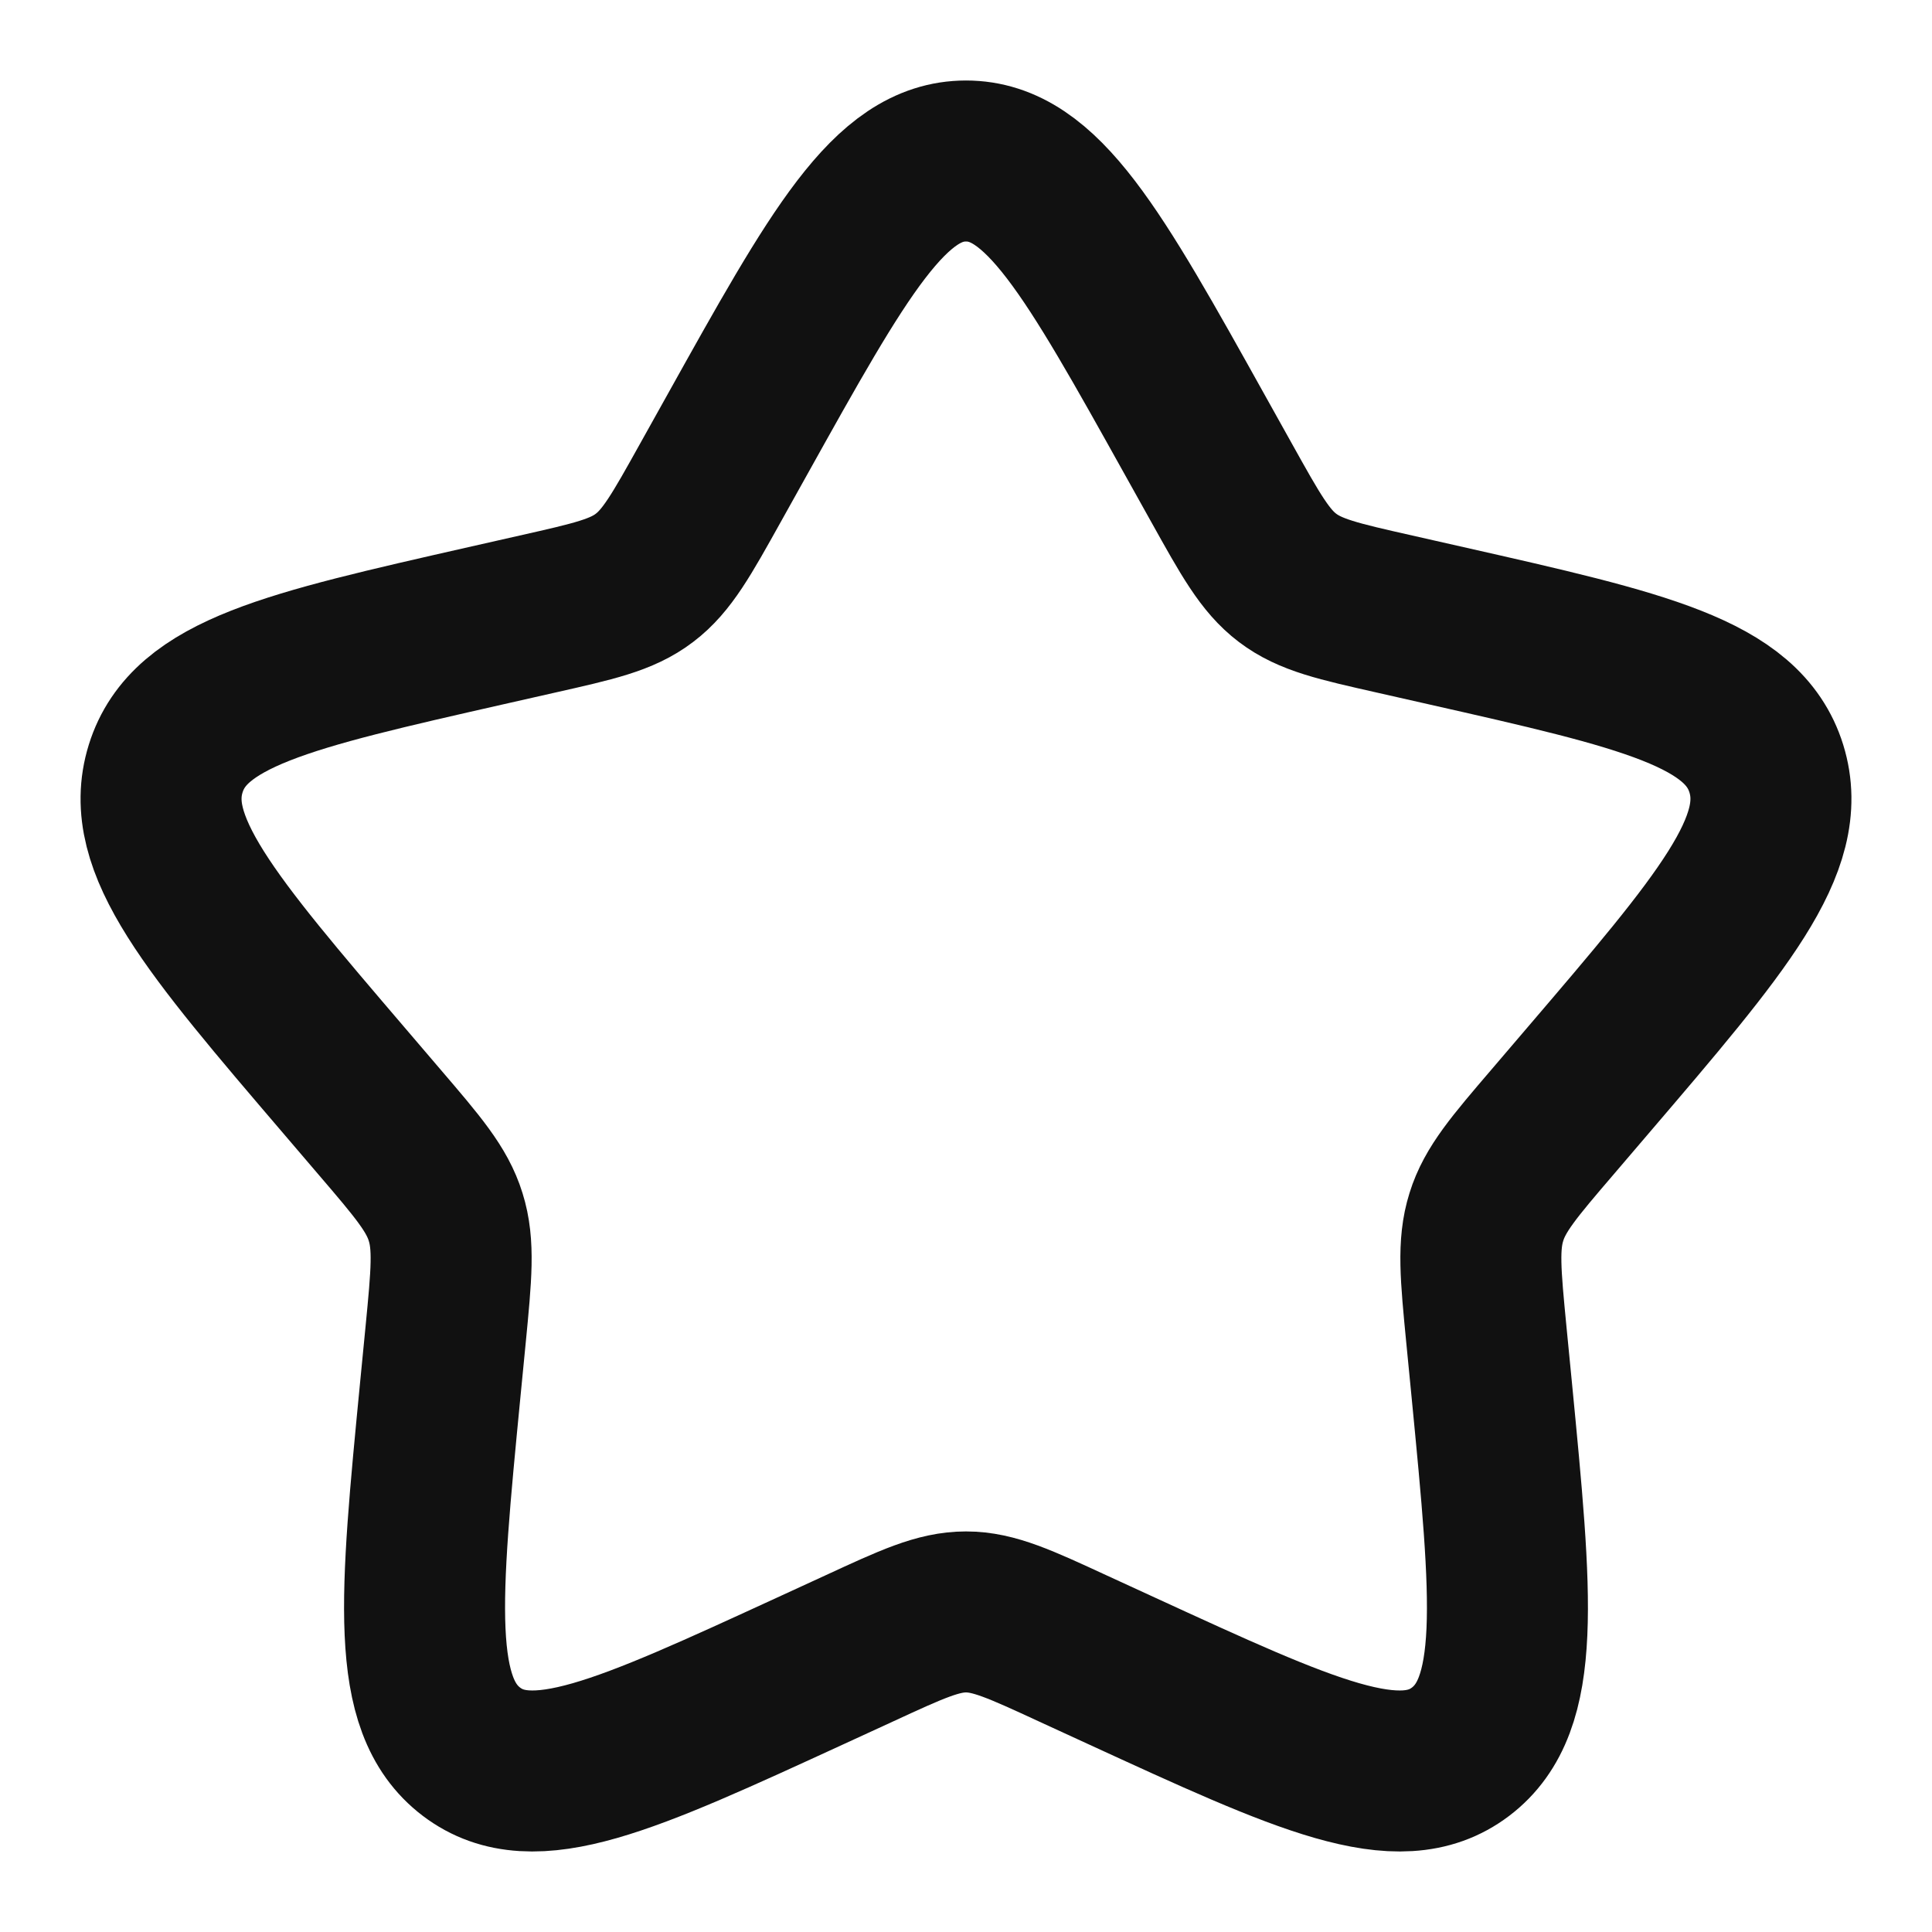 <svg width="12" height="12" viewBox="0 0 12 12" fill="none" xmlns="http://www.w3.org/2000/svg">
<path id="Vector" d="M7.423 2.704C6.79 1.568 6.473 1 6 1C5.527 1 5.21 1.568 4.577 2.704L4.413 2.998C4.233 3.321 4.143 3.483 4.003 3.589C3.863 3.696 3.688 3.735 3.338 3.814L3.02 3.886C1.79 4.165 1.175 4.304 1.029 4.774C0.883 5.244 1.302 5.735 2.14 6.715L2.357 6.969C2.595 7.247 2.715 7.387 2.768 7.559C2.822 7.731 2.804 7.917 2.768 8.289L2.735 8.627C2.608 9.936 2.545 10.589 2.928 10.88C3.311 11.171 3.887 10.905 5.038 10.376L5.336 10.239C5.663 10.088 5.827 10.012 6 10.012C6.173 10.012 6.337 10.088 6.664 10.239L6.962 10.376C8.113 10.905 8.689 11.171 9.072 10.88C9.455 10.589 9.392 9.936 9.265 8.627L9.232 8.289C9.196 7.917 9.178 7.731 9.232 7.559C9.285 7.387 9.405 7.247 9.643 6.969L9.86 6.715C10.698 5.735 11.117 5.245 10.971 4.774C10.825 4.304 10.21 4.164 8.98 3.886L8.662 3.814C8.312 3.735 8.138 3.696 7.997 3.589C7.857 3.483 7.767 3.321 7.587 2.998L7.423 2.704Z" stroke="#111111"/>
</svg>
